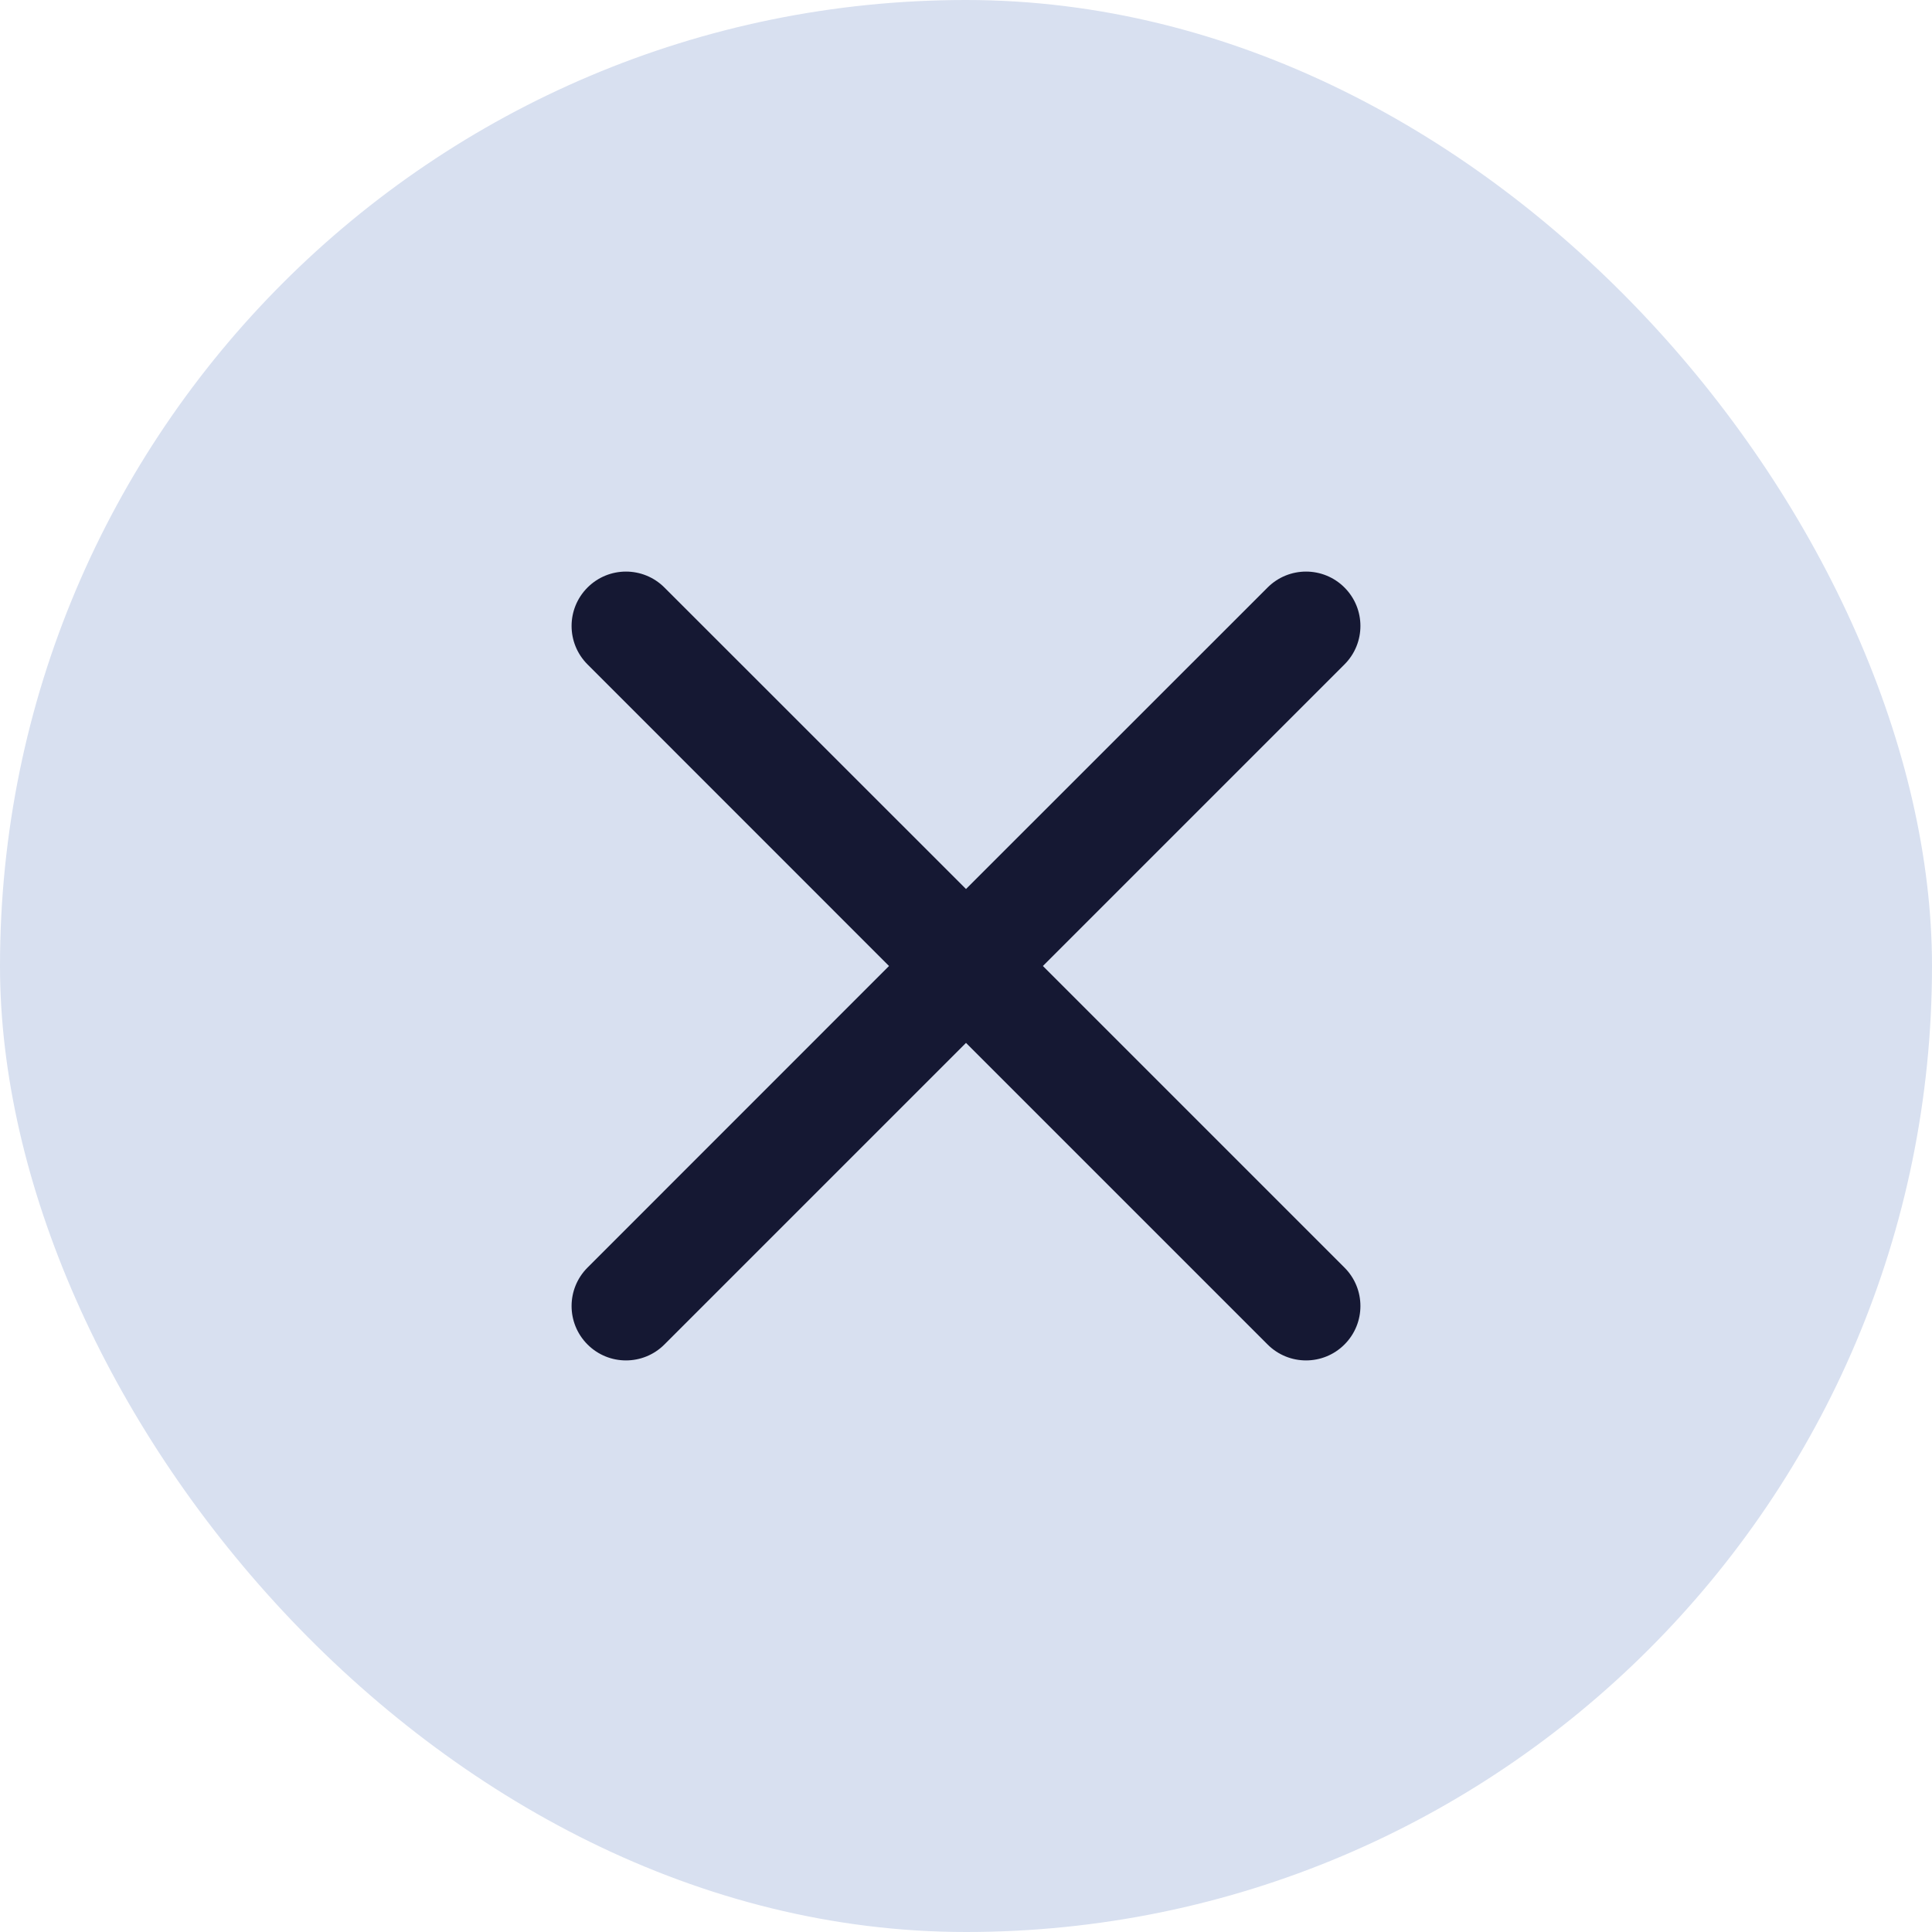 <svg width="20" height="20" viewBox="0 0 20 20" fill="none" xmlns="http://www.w3.org/2000/svg">
<rect width="20" height="20" rx="10" fill="#D8E0F0"/>
<path fill-rule="evenodd" clip-rule="evenodd" d="M6.082 6.082C6.302 5.862 6.658 5.862 6.878 6.082L10 9.203L13.122 6.082C13.342 5.862 13.698 5.862 13.918 6.082C14.138 6.302 14.138 6.658 13.918 6.878L10.796 10L13.918 13.122C14.138 13.342 14.138 13.698 13.918 13.918C13.698 14.138 13.342 14.138 13.122 13.918L10 10.796L6.878 13.918C6.658 14.138 6.302 14.138 6.082 13.918C5.862 13.698 5.862 13.342 6.082 13.122L9.203 10L6.082 6.878C5.862 6.658 5.862 6.302 6.082 6.082Z" fill="#151833"/>
</svg>
